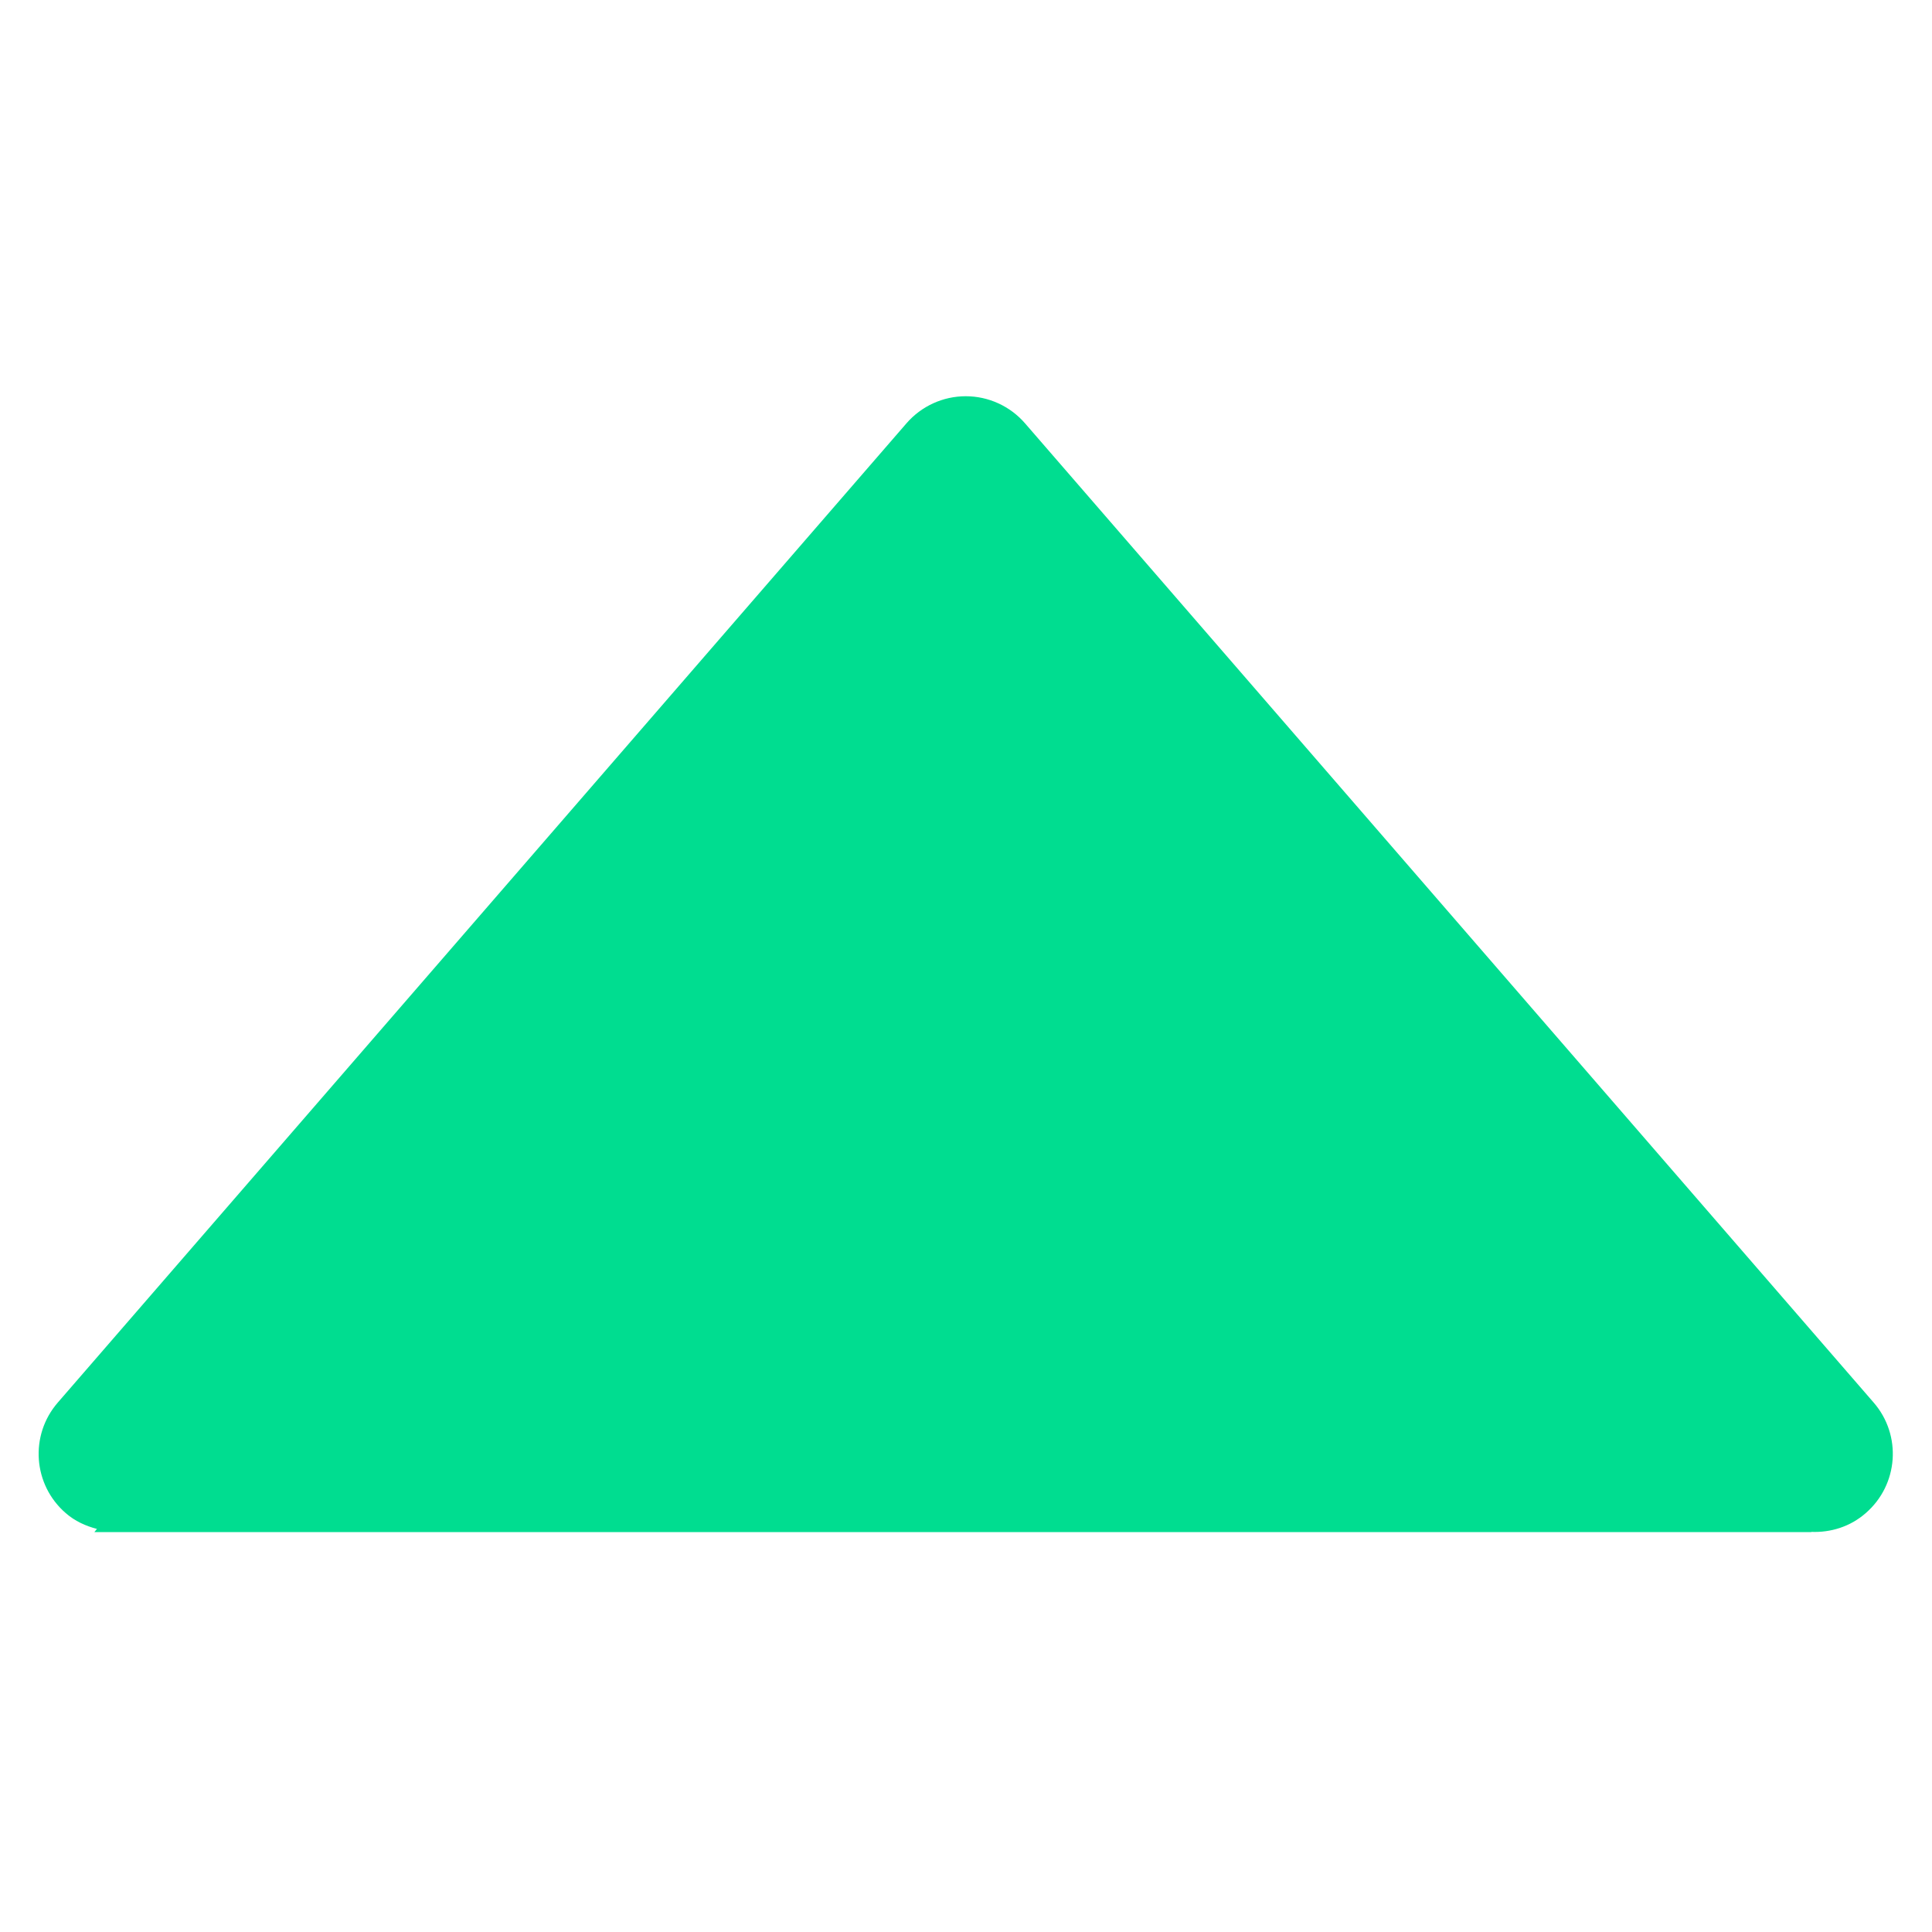<?xml version="1.0" encoding="utf-8"?>
<!-- Generator: Adobe Illustrator 25.2.1, SVG Export Plug-In . SVG Version: 6.00 Build 0)  -->
<svg version="1.1" id="Layer_1" xmlns="http://www.w3.org/2000/svg" xmlns:xlink="http://www.w3.org/1999/xlink" x="0px" y="0px"
	 viewBox="0 0 1000 1000" style="enable-background:new 0 0 1000 1000;" xml:space="preserve">
<style type="text/css">
	.st0{fill:#00DD90;}
</style>
<path class="st0" d="M969.78,725.93L530.55,219.11c-7.72-8.91-18.94-14.02-30.68-14.02c-11.75,0-22.96,5.11-30.68,14.02
	L29.94,725.93c-14.72,16.94-12.87,42.6,4.09,57.26c4.79,4.18,10.35,6.66,16.14,8.18L48.85,793h14.51c0.04,0,0.08,0,0.12,0h872.65
	c0.19,0,0.37-0.03,0.58,0h0.85l-0.08-0.1c9.99,0.41,20.15-2.63,28.21-9.71C982.65,768.53,984.5,742.86,969.78,725.93z"/>
</svg>
